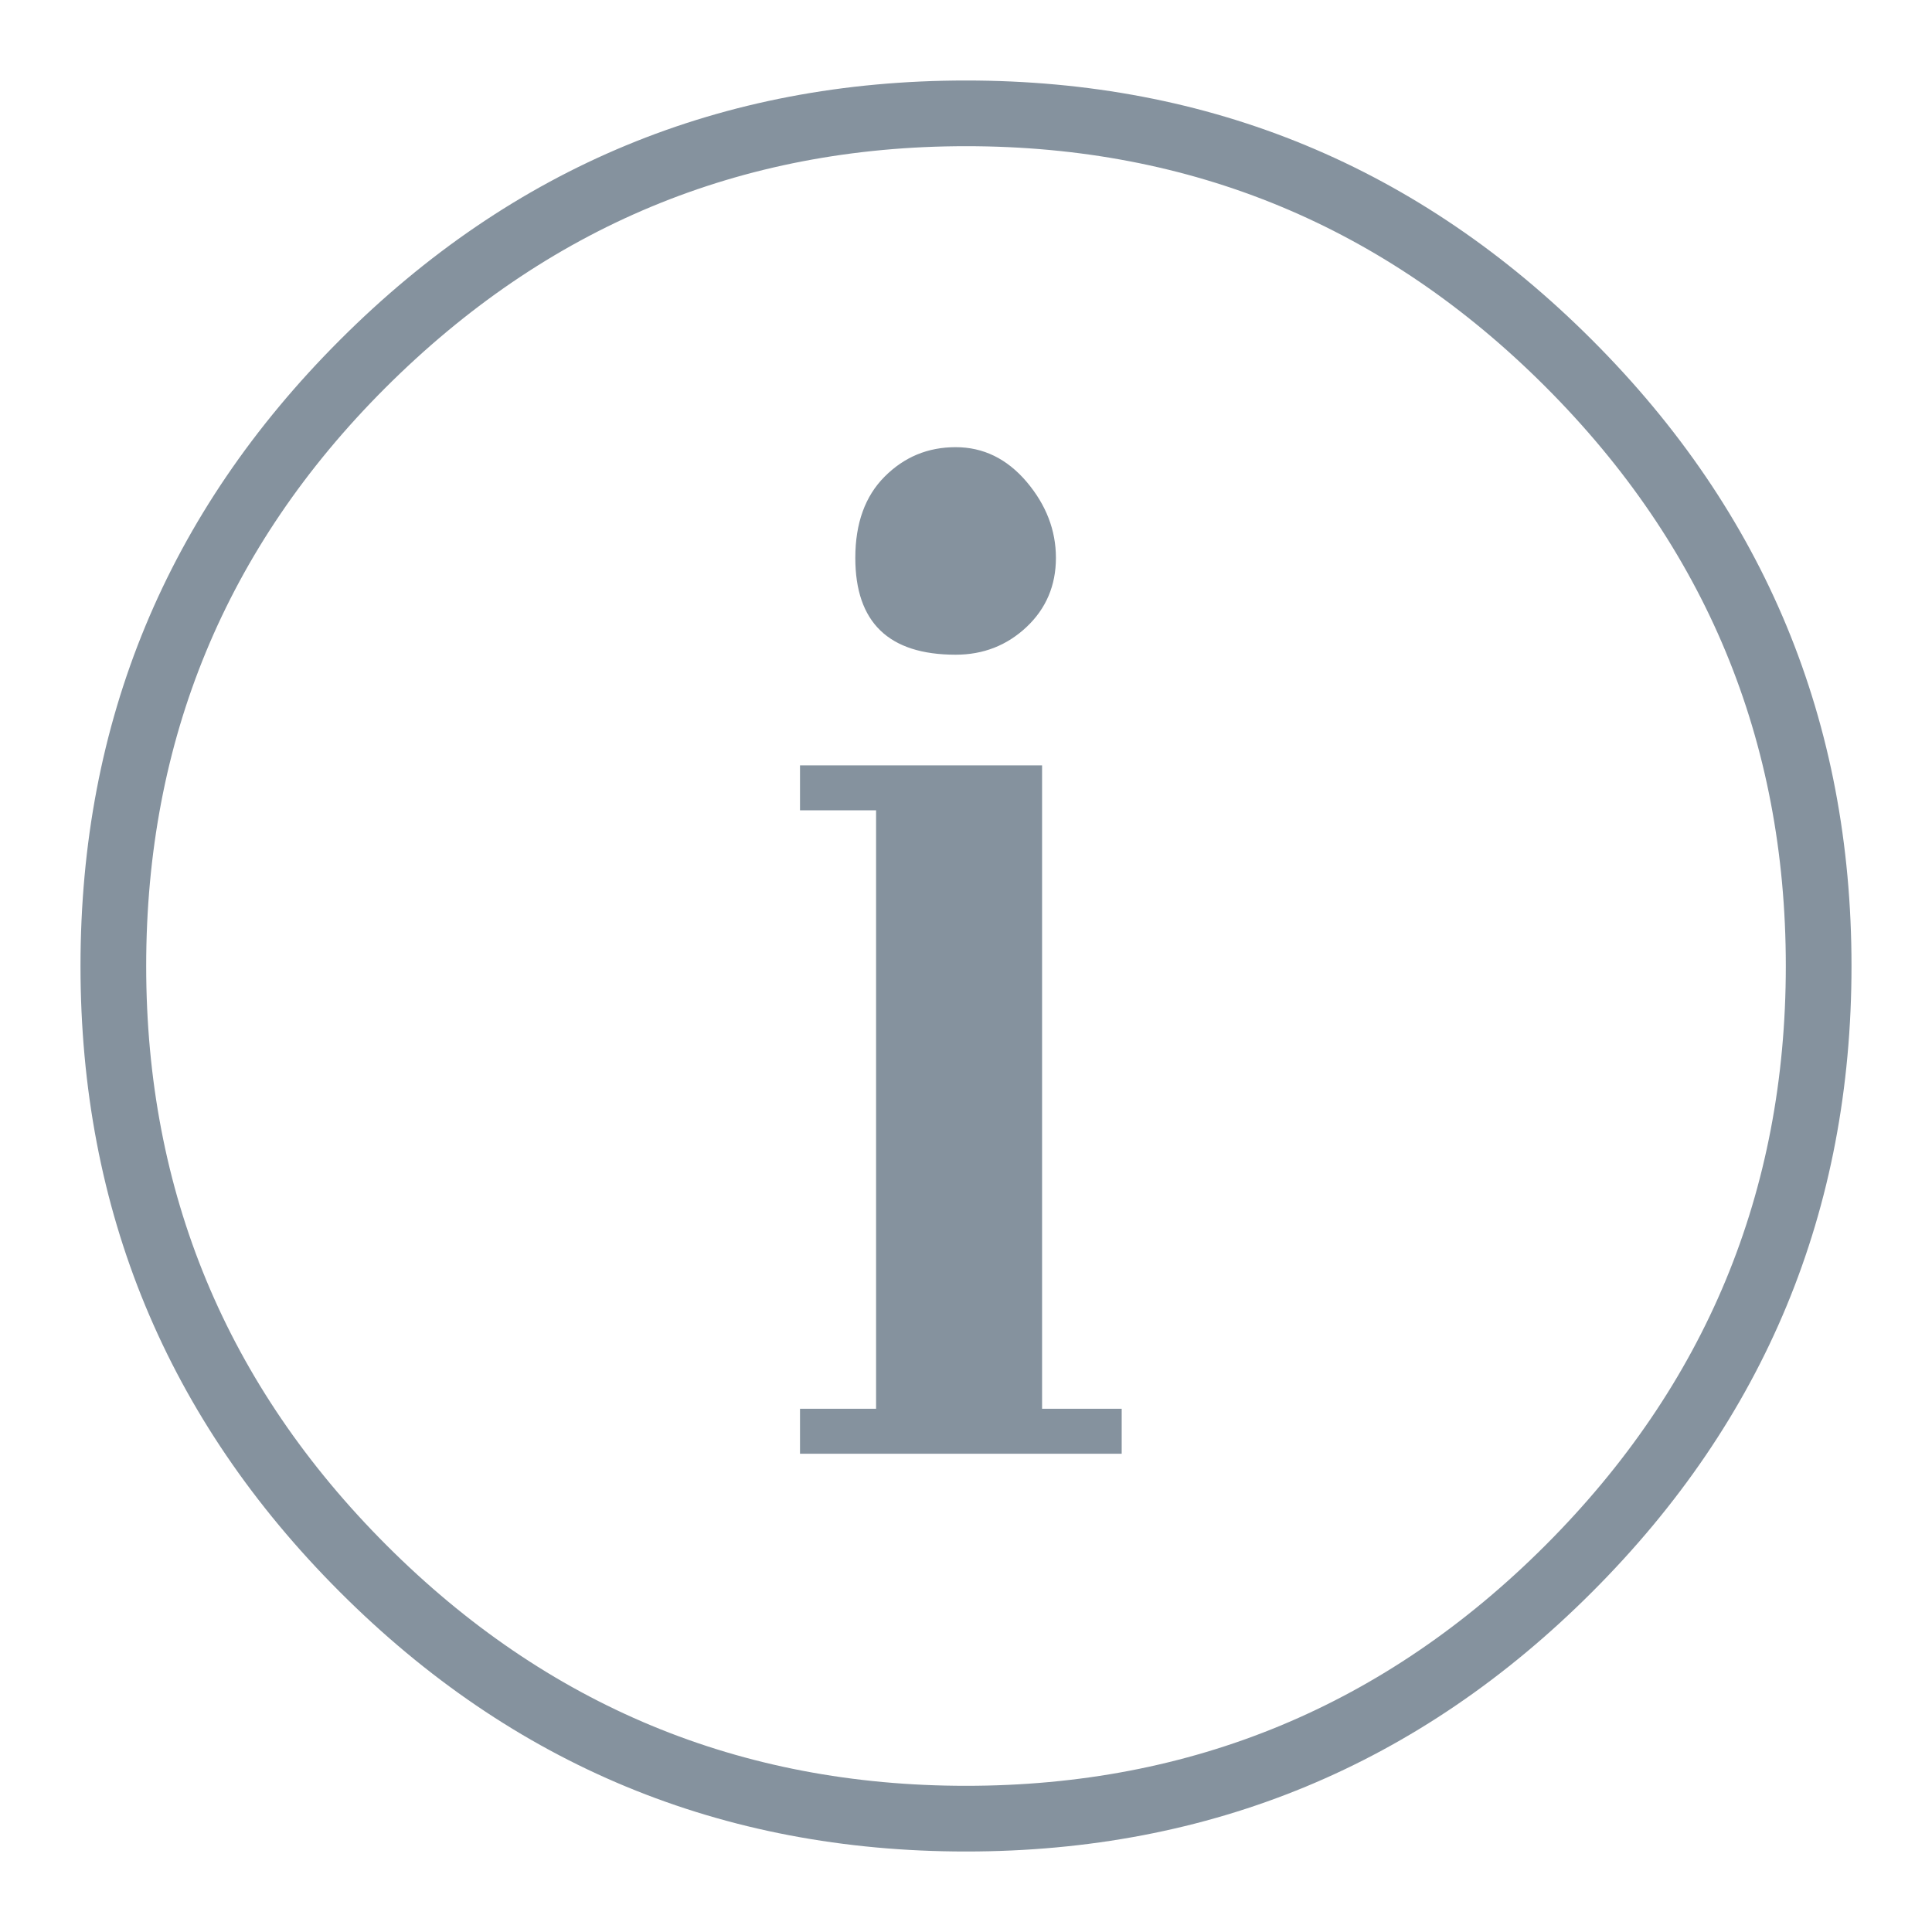 <?xml version="1.0" encoding="UTF-8"?>
<svg width="24px" height="24px" viewBox="0 0 24 24" version="1.1" xmlns="http://www.w3.org/2000/svg" xmlns:xlink="http://www.w3.org/1999/xlink">
    <!-- Generator: Sketch 47.1 (45422) - http://www.bohemiancoding.com/sketch -->
    <title>info</title>
    <desc>Created with Sketch.</desc>
    <defs></defs>
    <g id="UI" stroke="none" stroke-width="1" fill="none" fill-rule="evenodd">
        <g id="info" fill="#85929E">
            <path d="M12.945,17.5 L13.934,17.5 L13.934,18.059 L9.938,18.059 L9.938,17.5 L10.883,17.5 L10.883,10.066 L9.938,10.066 L9.938,9.508 L12.945,9.508 L12.945,17.5 Z M11.871,8.133 C11.04,8.133 10.625,7.732 10.625,6.93 C10.625,6.5 10.747,6.163 10.99,5.92 C11.234,5.676 11.527,5.555 11.871,5.555 C12.215,5.555 12.508,5.698 12.752,5.984 C12.995,6.271 13.117,6.586 13.117,6.93 C13.117,7.273 12.995,7.56 12.752,7.789 C12.508,8.018 12.215,8.133 11.871,8.133 Z M4.781,4.824 C2.805,6.801 1.816,9.193 1.816,12 C1.816,14.807 2.812,17.206 4.803,19.197 C6.794,21.188 9.193,22.184 12,22.184 C14.807,22.184 17.206,21.188 19.197,19.197 C21.188,17.206 22.184,14.807 22.184,12 C22.184,9.193 21.188,6.794 19.197,4.803 C17.206,2.812 14.807,1.816 12,1.816 C9.193,1.816 6.786,2.819 4.781,4.824 Z M19.777,4.223 C21.926,6.371 23,8.964 23,12 C23,15.036 21.926,17.629 19.777,19.777 C17.629,21.926 15.036,23 12,23 C8.964,23 6.371,21.926 4.223,19.777 C2.074,17.629 1,15.036 1,12 C1,8.964 2.074,6.371 4.223,4.223 C6.371,2.074 8.964,1 12,1 C15.036,1 17.629,2.074 19.777,4.223 Z" id="L"></path>
        </g>
    </g>
</svg>